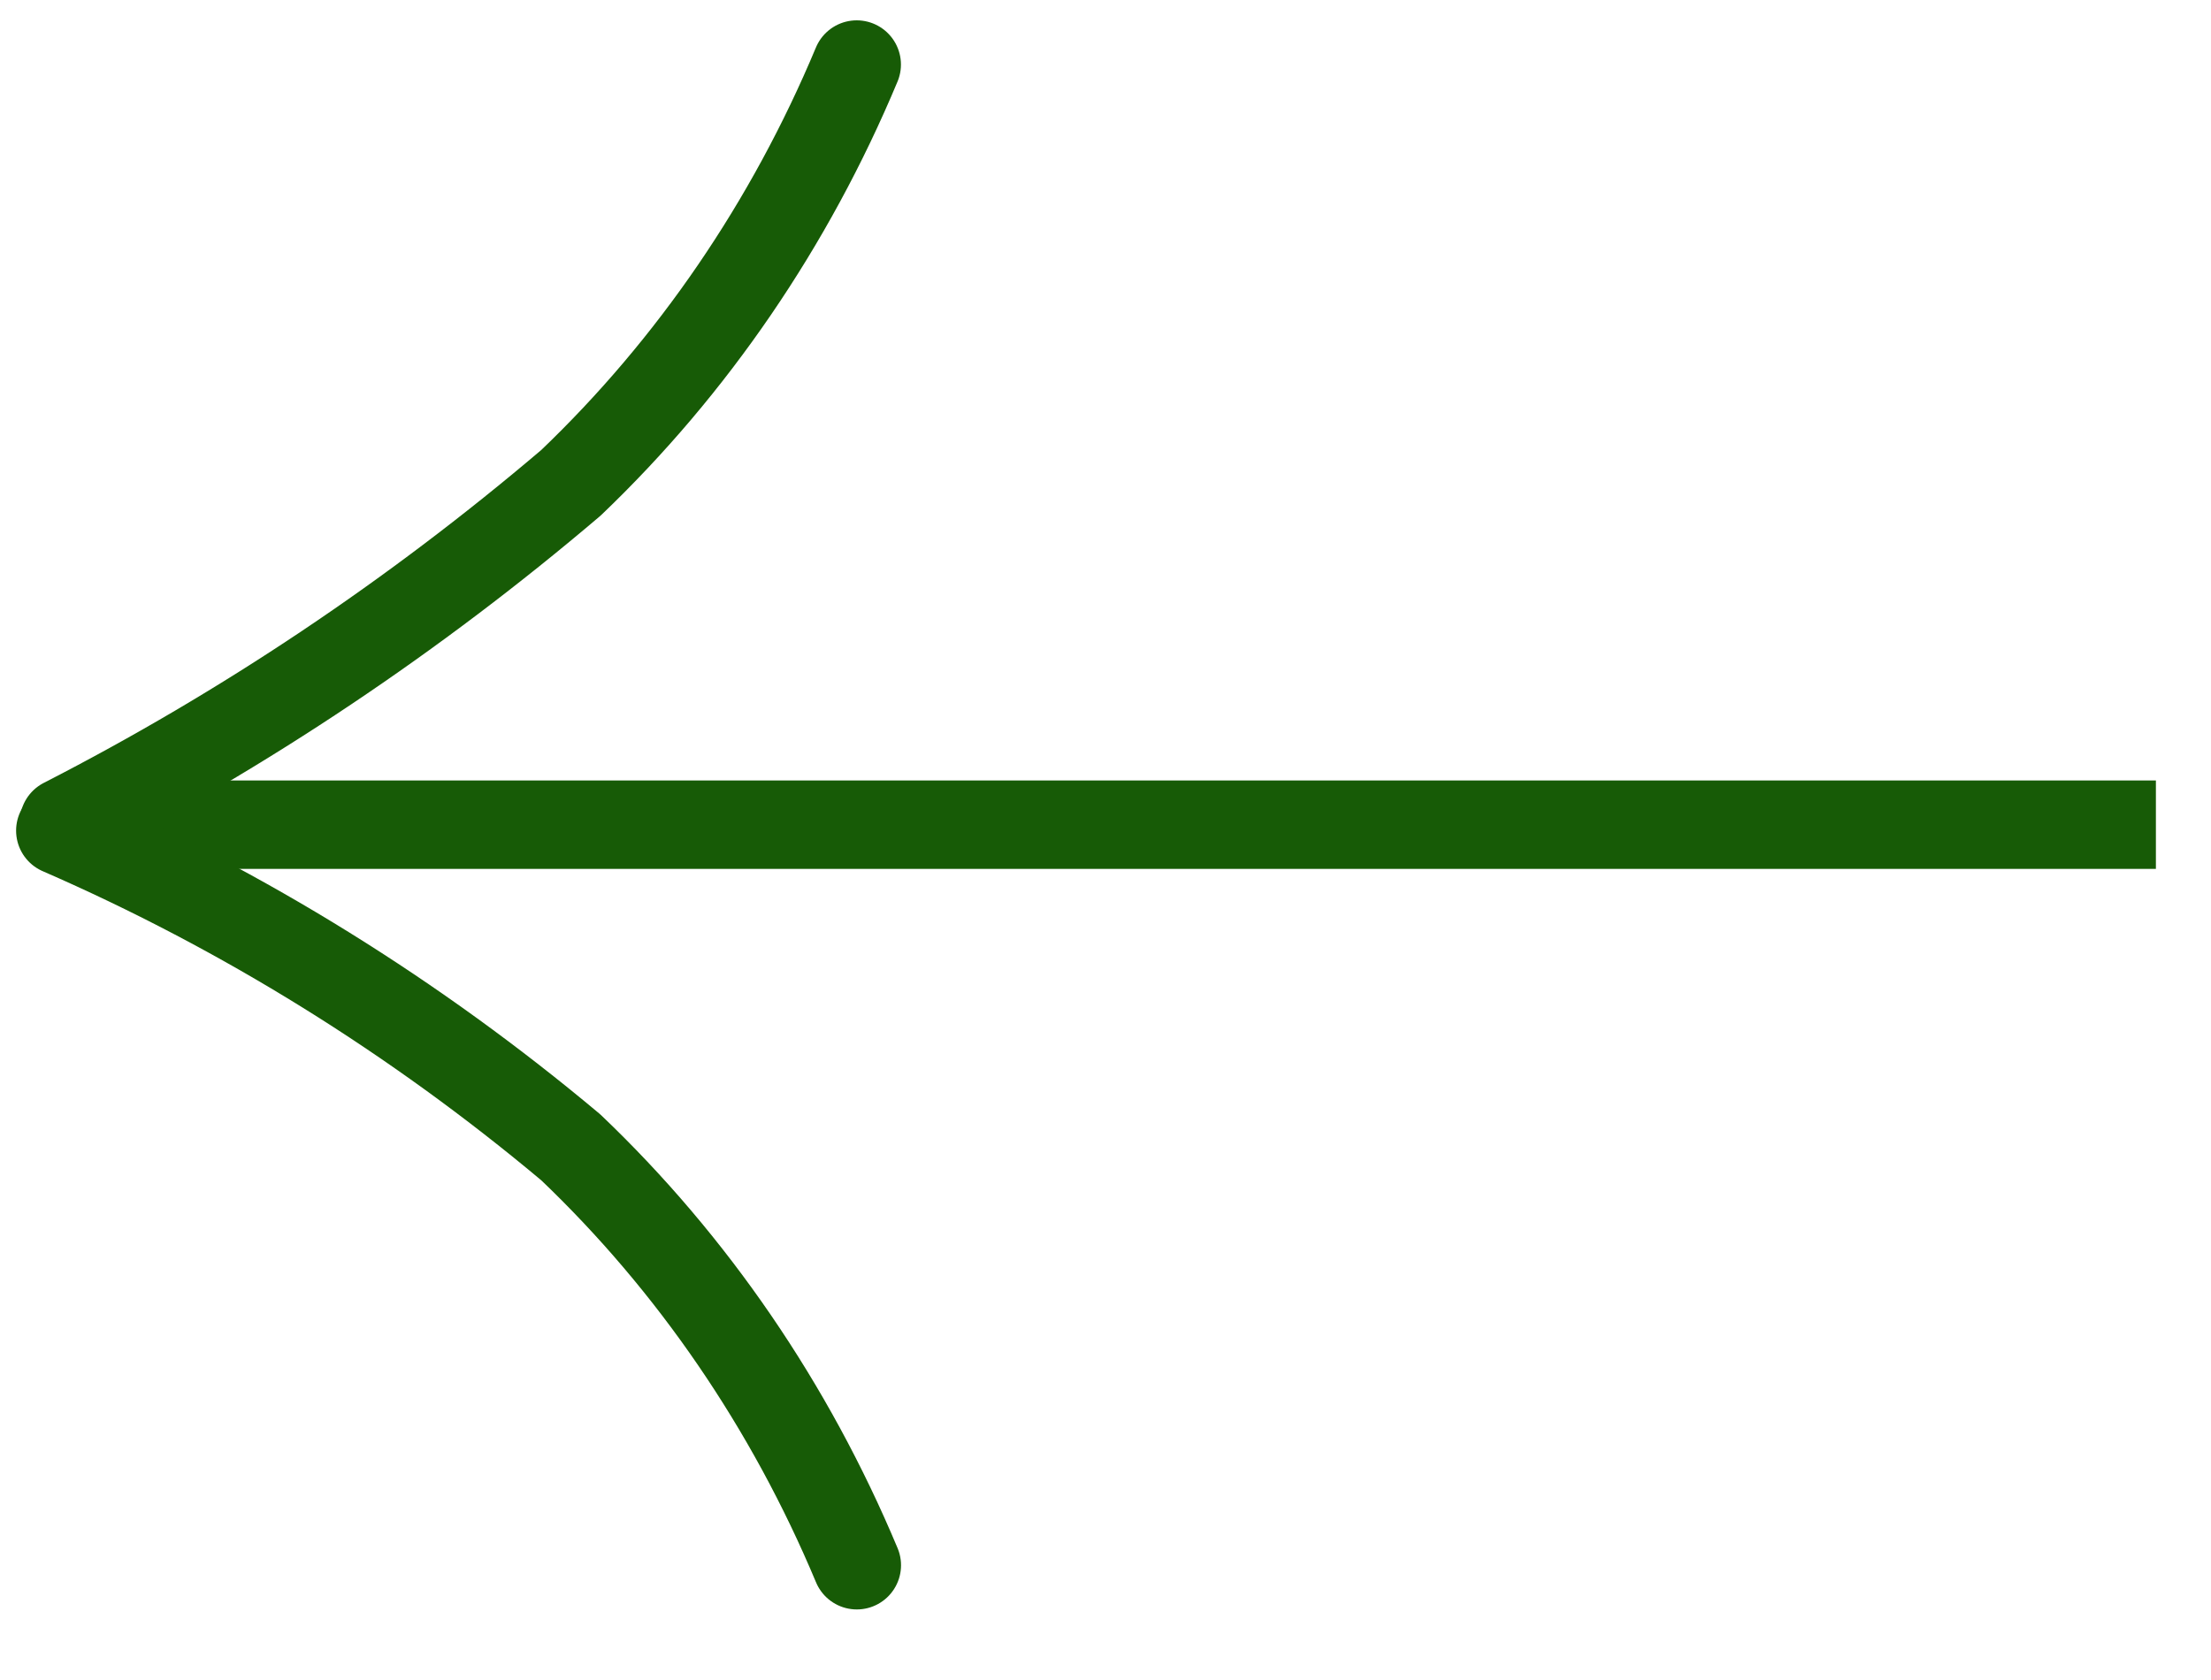 <svg width="25" height="19" viewBox="0 0 25 19" fill="none" xmlns="http://www.w3.org/2000/svg">
<g clip-path="url(#clip0)">
<path d="M0.796 9.327L24.377 9.327" stroke="#175B06"/>
<path d="M0.682 9.394C2.753 10.296 4.695 11.501 6.454 12.976C7.832 14.29 8.934 15.901 9.688 17.702" stroke="#175B06" stroke-linecap="round" stroke-linejoin="round"/>
<path d="M0.723 9.299C2.763 8.253 4.686 6.966 6.456 5.46C7.833 4.144 8.934 2.532 9.687 0.73" stroke="#175B06" stroke-linecap="round" stroke-linejoin="round"/>
</g>
<defs>
<clipPath id="clip0">
<rect width="24.377" height="18.43" fill="white" transform="translate(24.377 18.43) rotate(-180)"/>
</clipPath>
</defs>
</svg>
